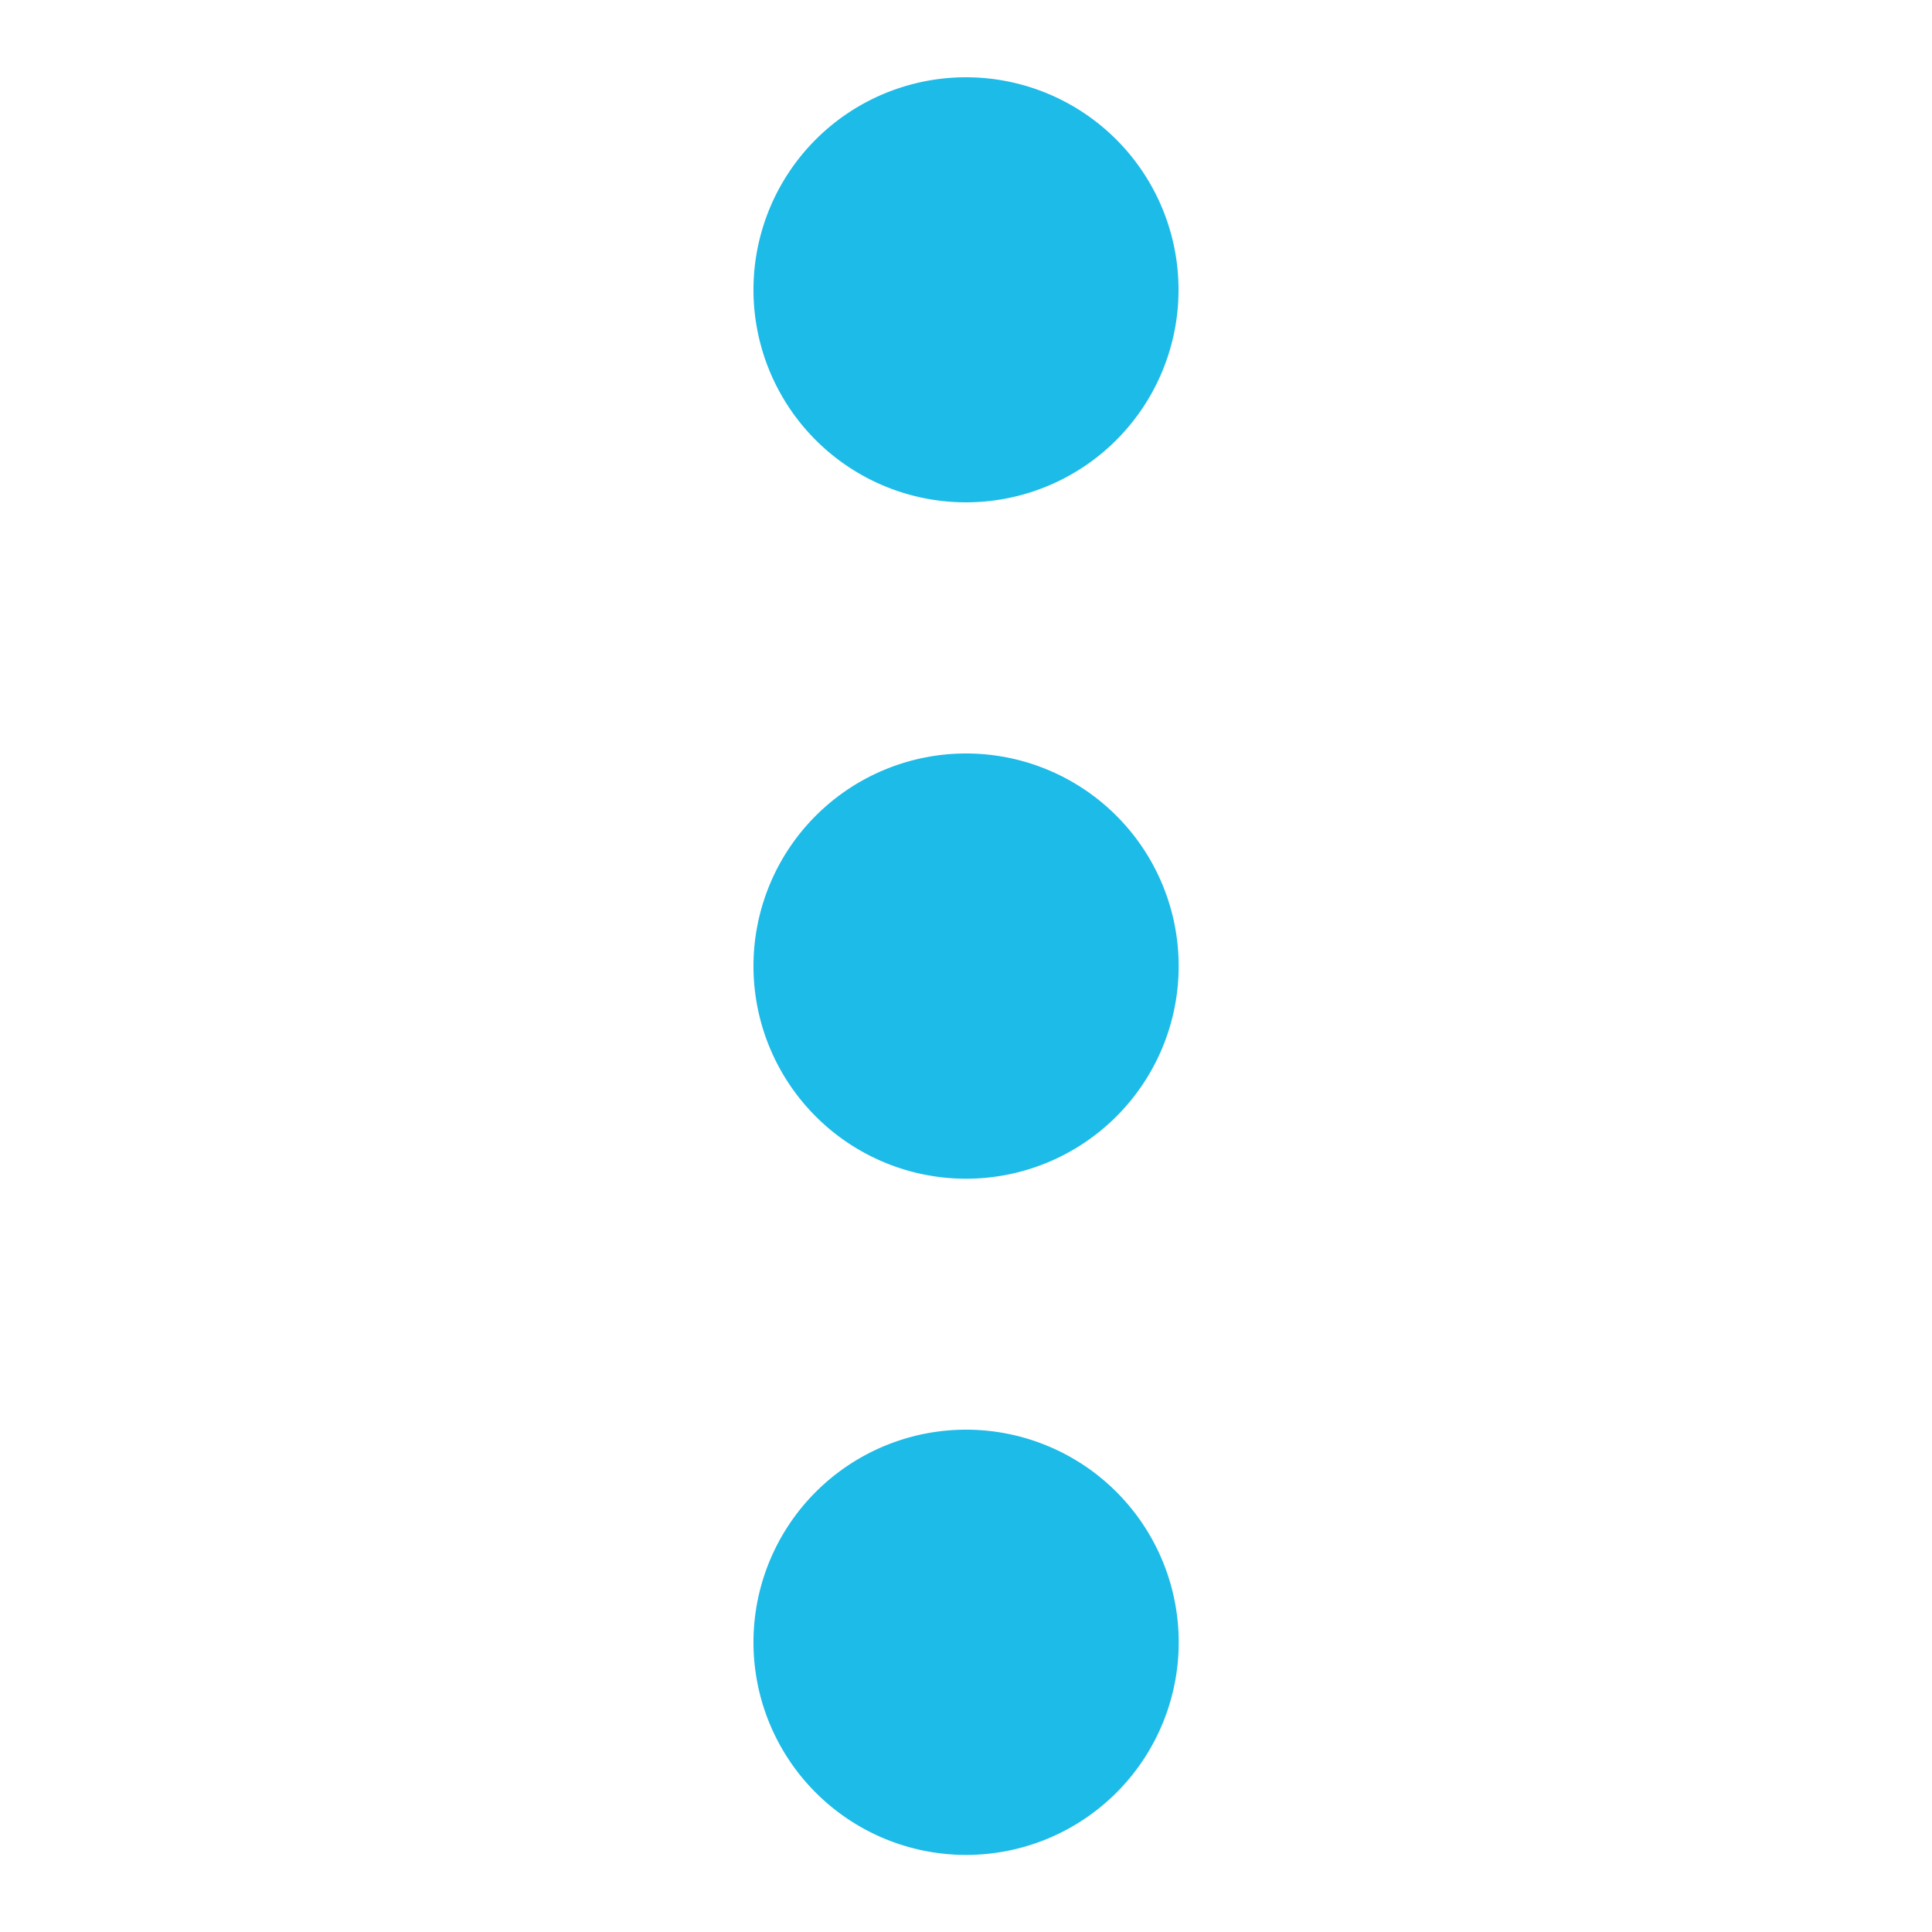 <svg xmlns="http://www.w3.org/2000/svg" viewBox="0 0 20 20" id="Dots"><path d="M10.001 7.8a2.2 2.2 0 1 0 0 4.402A2.2 2.2 0 0 0 10 7.8zm0-2.6A2.2 2.2 0 1 0 9.999.8a2.2 2.2 0 0 0 .002 4.4zm0 9.6a2.2 2.2 0 1 0 0 4.402 2.2 2.2 0 0 0 0-4.402z" fill="#1cbbe8" class="color000000 svgShape"></path></svg>